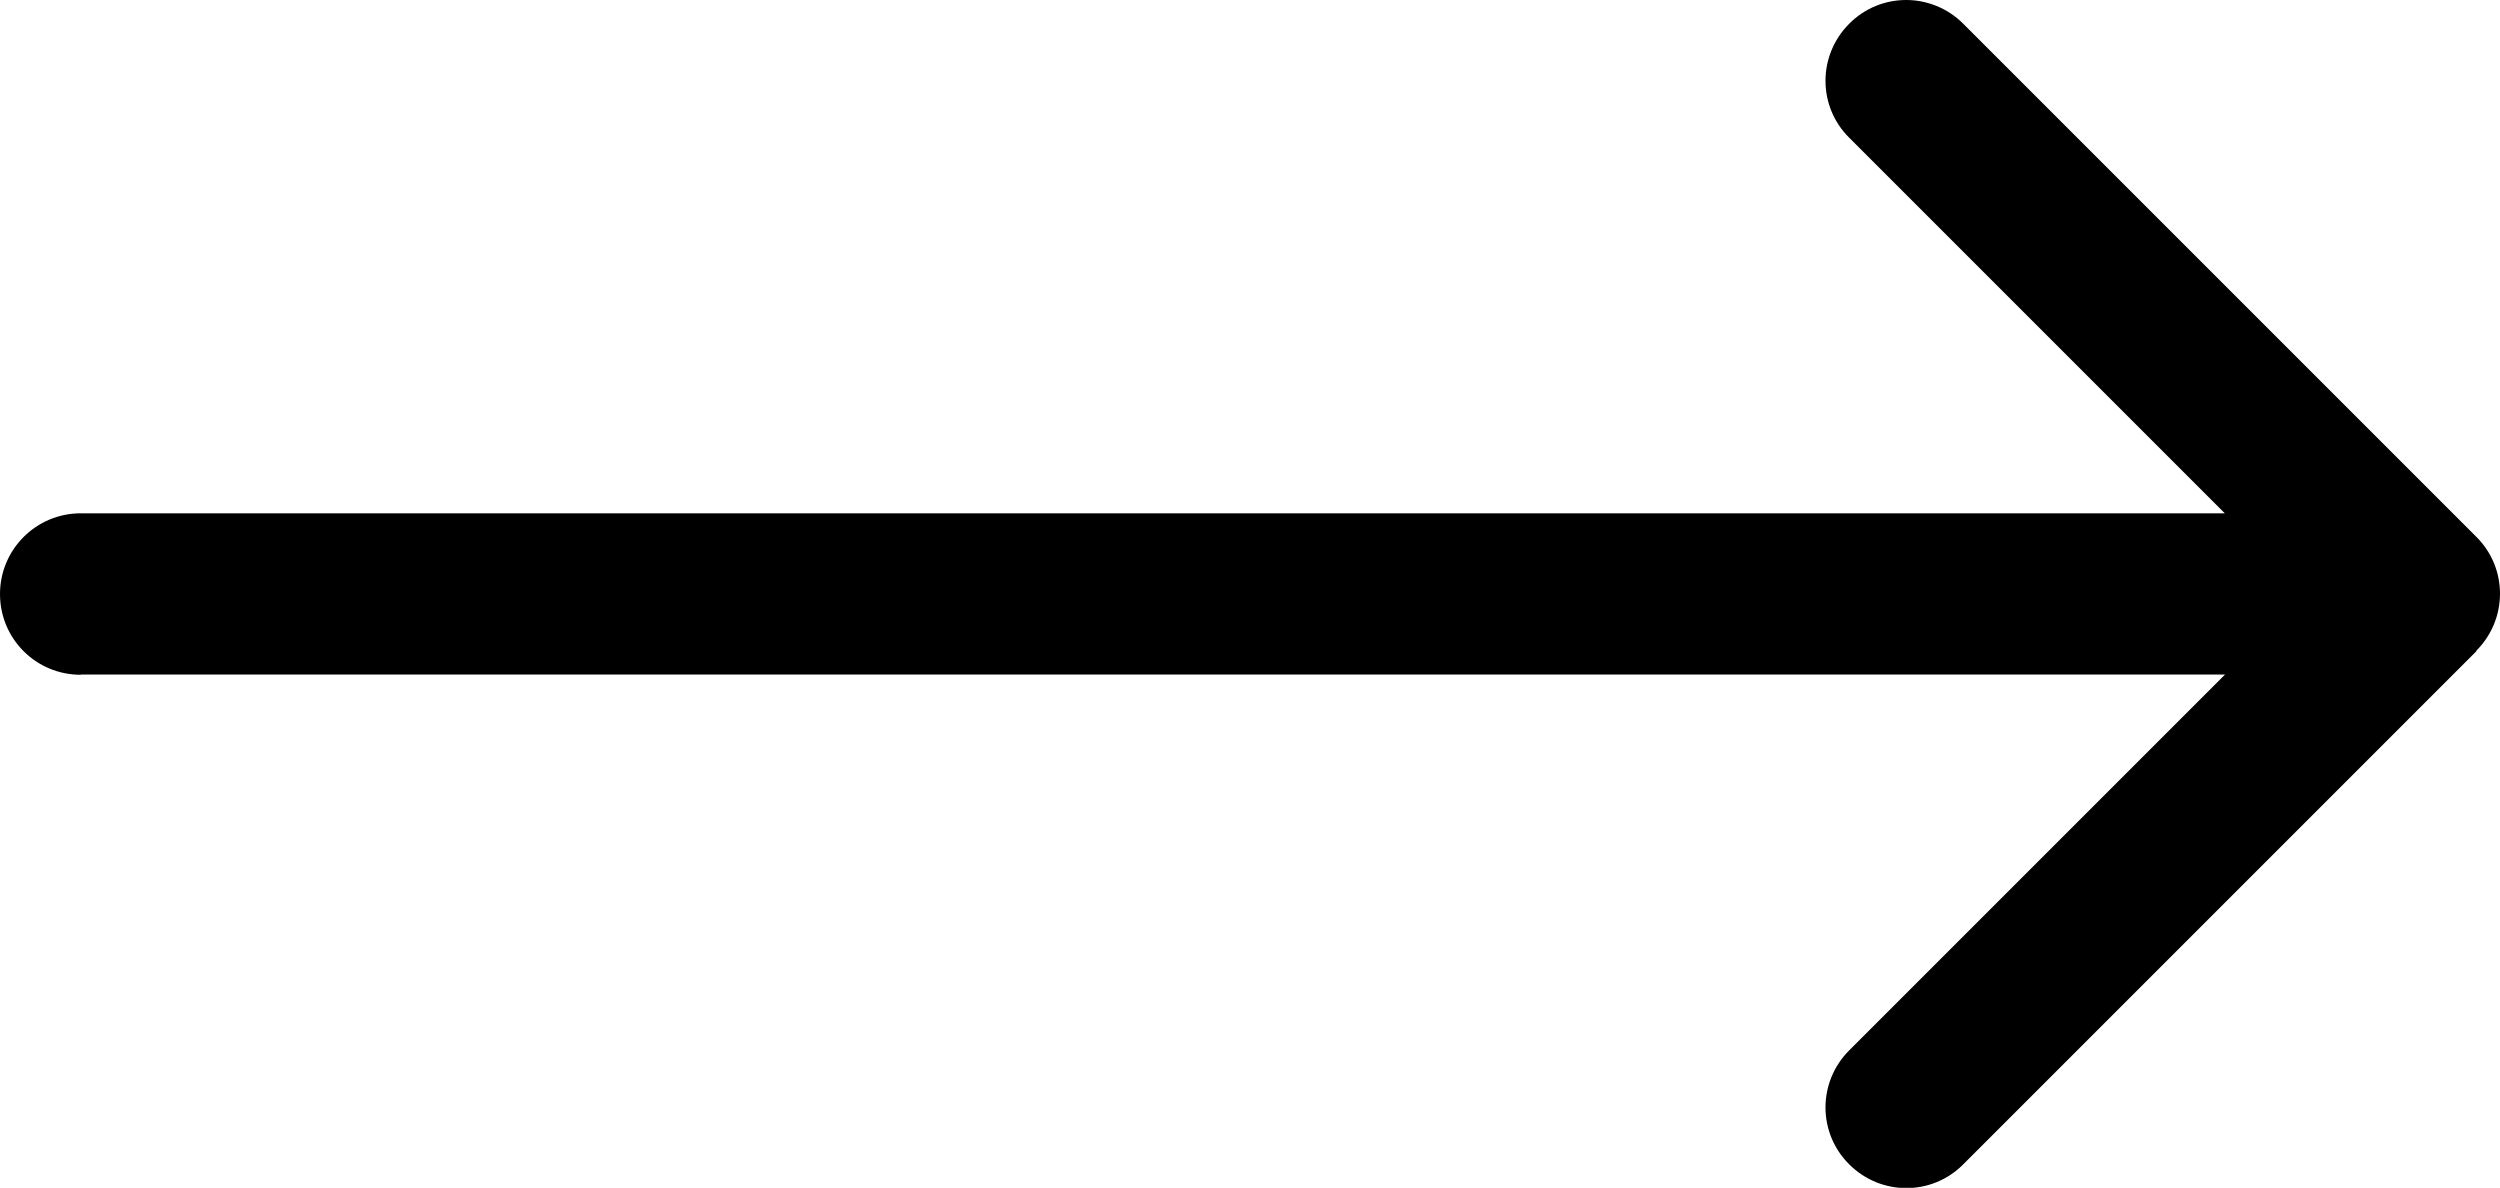 <?xml version="1.0" encoding="UTF-8"?>
<svg id="Layer_2" xmlns="http://www.w3.org/2000/svg" version="1.1" viewBox="0 0 916.6 435.5">
  <!-- Generator: Adobe Illustrator 29.6.1, SVG Export Plug-In . SVG Version: 2.1.1 Build 9)  -->
  <path d="M29.6,188.2c-16.3,0-29.6,13.2-29.6,29.6s13.2,29.6,29.6,29.6v-59.1h0ZM907.9,238.6c11.6-11.6,11.6-30.3,0-41.8L719.8,8.7c-11.6-11.6-30.3-11.6-41.8,0-11.6,11.6-11.6,30.3,0,41.8l167.3,167.3-167.3,167.3c-11.6,11.6-11.6,30.3,0,41.8,11.6,11.6,30.3,11.6,41.8,0l188.2-188.2h0ZM29.6,217.7v29.6h857.4v-59.1H29.6v29.6h0Z"/>
</svg>